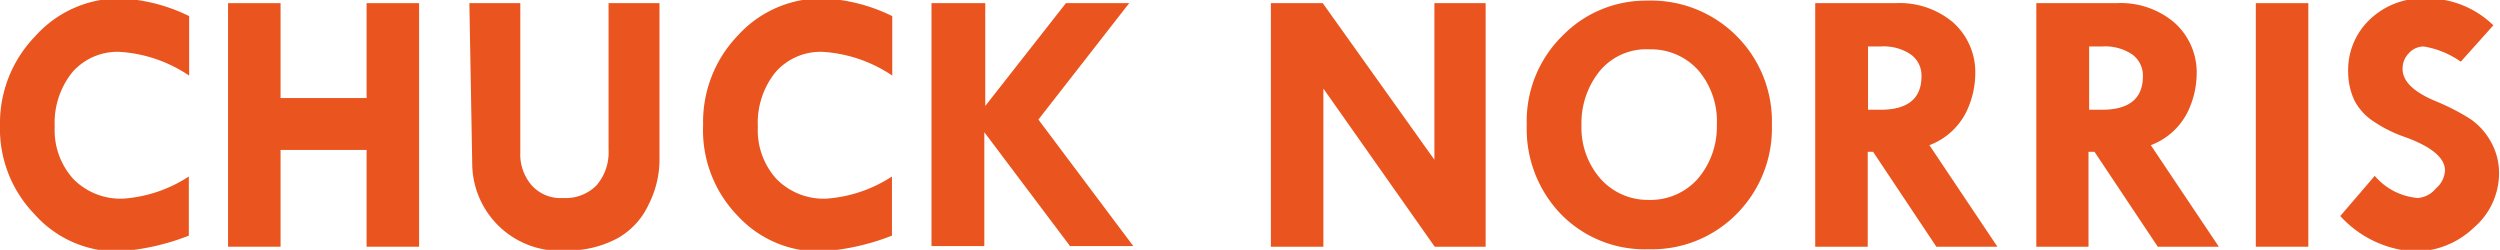 <svg xmlns="http://www.w3.org/2000/svg" viewBox="0 0 79.04 7.9"><defs><style>.cls-1{fill:#ea541e;}</style></defs><title>ic_title_chuck</title><g id="Capa_2" data-name="Capa 2"><g id="Capa_1-2" data-name="Capa 1"><path class="cls-1" d="M6.53,2.56V4.44a4.41,4.41,0,0,0-2.19-.75,1.89,1.89,0,0,0-1.5.64,2.55,2.55,0,0,0-.56,1.73,2.29,2.29,0,0,0,.59,1.65,2.09,2.09,0,0,0,1.58.62,4.34,4.34,0,0,0,2.07-.7V9.5A7.42,7.42,0,0,1,4.27,10,3.5,3.5,0,0,1,1.63,8.81,3.88,3.88,0,0,1,.55,6,3.94,3.94,0,0,1,1.66,3.2,3.57,3.57,0,0,1,4.34,2,5.43,5.43,0,0,1,6.53,2.56Z" transform="translate(-0.55 -2.05)"/><path class="cls-1" d="M7.76,2.15H9.42v3h2.72v-3H13.8V9.85H12.14V6.79H9.42V9.85H7.76Z" transform="translate(-0.55 -2.05)"/><path class="cls-1" d="M15.39,2.15H17V6.86a1.5,1.5,0,0,0,.36,1.05,1.23,1.23,0,0,0,1,.4,1.37,1.37,0,0,0,1.05-.4,1.6,1.6,0,0,0,.38-1.13V2.15H21.4v5a3.14,3.14,0,0,1-.34,1.36,2.35,2.35,0,0,1-1,1.08,3.31,3.31,0,0,1-1.58.38,2.77,2.77,0,0,1-3-2.74Z" transform="translate(-0.55 -2.05)"/><path class="cls-1" d="M28.76,2.56V4.44a4.41,4.41,0,0,0-2.19-.75,1.89,1.89,0,0,0-1.5.64,2.55,2.55,0,0,0-.56,1.73,2.29,2.29,0,0,0,.59,1.65,2.09,2.09,0,0,0,1.58.62,4.34,4.34,0,0,0,2.07-.7V9.5A7.42,7.42,0,0,1,26.5,10a3.5,3.5,0,0,1-2.64-1.14A3.88,3.88,0,0,1,22.78,6a3.94,3.94,0,0,1,1.1-2.83A3.57,3.57,0,0,1,26.57,2,5.43,5.43,0,0,1,28.76,2.56Z" transform="translate(-0.55 -2.05)"/><path class="cls-1" d="M30,2.15H31.7V5.4h0l2.55-3.25h2L33.38,5.83l3,4h-2l-2.71-3.6h0v3.6H30Z" transform="translate(-0.55 -2.05)"/><path class="cls-1" d="M45.9,2.15h1.62V9.85H45.91l-3.52-5v5H40.73V2.15h1.64L45.9,7.1Z" transform="translate(-0.55 -2.05)"/><path class="cls-1" d="M48.82,6a3.78,3.78,0,0,1,1.13-2.82,3.68,3.68,0,0,1,2.67-1.11A3.82,3.82,0,0,1,56.57,6a3.84,3.84,0,0,1-1.11,2.81,3.76,3.76,0,0,1-2.79,1.12,3.7,3.7,0,0,1-2.77-1.11A3.88,3.88,0,0,1,48.82,6ZM52.7,3.61a1.91,1.91,0,0,0-1.56.67A2.61,2.61,0,0,0,50.55,6a2.45,2.45,0,0,0,.6,1.7,2,2,0,0,0,1.52.67,2,2,0,0,0,1.56-.67A2.53,2.53,0,0,0,54.83,6a2.48,2.48,0,0,0-.58-1.72A2,2,0,0,0,52.7,3.61Z" transform="translate(-0.55 -2.05)"/><path class="cls-1" d="M57.94,2.15h2.53a2.62,2.62,0,0,1,1.83.61A2.11,2.11,0,0,1,63,4.41a2.82,2.82,0,0,1-.31,1.23,2.15,2.15,0,0,1-1.14,1l2.15,3.21H61.77l-2-3H59.6v3H57.94Zm1.67,1.37v2H60q1.3,0,1.3-1.06a.82.82,0,0,0-.34-.69A1.53,1.53,0,0,0,60,3.52Z" transform="translate(-0.55 -2.05)"/><path class="cls-1" d="M64.93,2.15h2.53a2.62,2.62,0,0,1,1.83.61A2.11,2.11,0,0,1,70,4.41a2.82,2.82,0,0,1-.31,1.23,2.15,2.15,0,0,1-1.14,1l2.15,3.21H68.77l-2-3h-.19v3H64.93ZM66.6,3.52v2H67q1.3,0,1.3-1.06a.82.82,0,0,0-.34-.69A1.53,1.53,0,0,0,67,3.52Z" transform="translate(-0.55 -2.05)"/><path class="cls-1" d="M71.87,2.15h1.66V9.85H71.87Z" transform="translate(-0.55 -2.05)"/><path class="cls-1" d="M79.38,2.85,78.35,4a2.83,2.83,0,0,0-1.17-.48.63.63,0,0,0-.47.21.69.69,0,0,0-.2.5q0,.57,1,1a7.16,7.16,0,0,1,1.14.58,2.09,2.09,0,0,1,.65.72,2,2,0,0,1,.26,1,2.27,2.27,0,0,1-.8,1.72A2.71,2.71,0,0,1,76.9,10a3.43,3.43,0,0,1-2.36-1.12l1.09-1.27A2,2,0,0,0,77,8.31.83.83,0,0,0,77.57,8a.78.78,0,0,0,.28-.56q0-.6-1.27-1.06a4.18,4.18,0,0,1-1-.5A1.77,1.77,0,0,1,75,5.25a2.11,2.11,0,0,1-.21-.91,2.2,2.2,0,0,1,.67-1.66A2.42,2.42,0,0,1,77.24,2,3,3,0,0,1,79.38,2.85Z" transform="translate(-0.55 -2.05)"/></g></g></svg>
